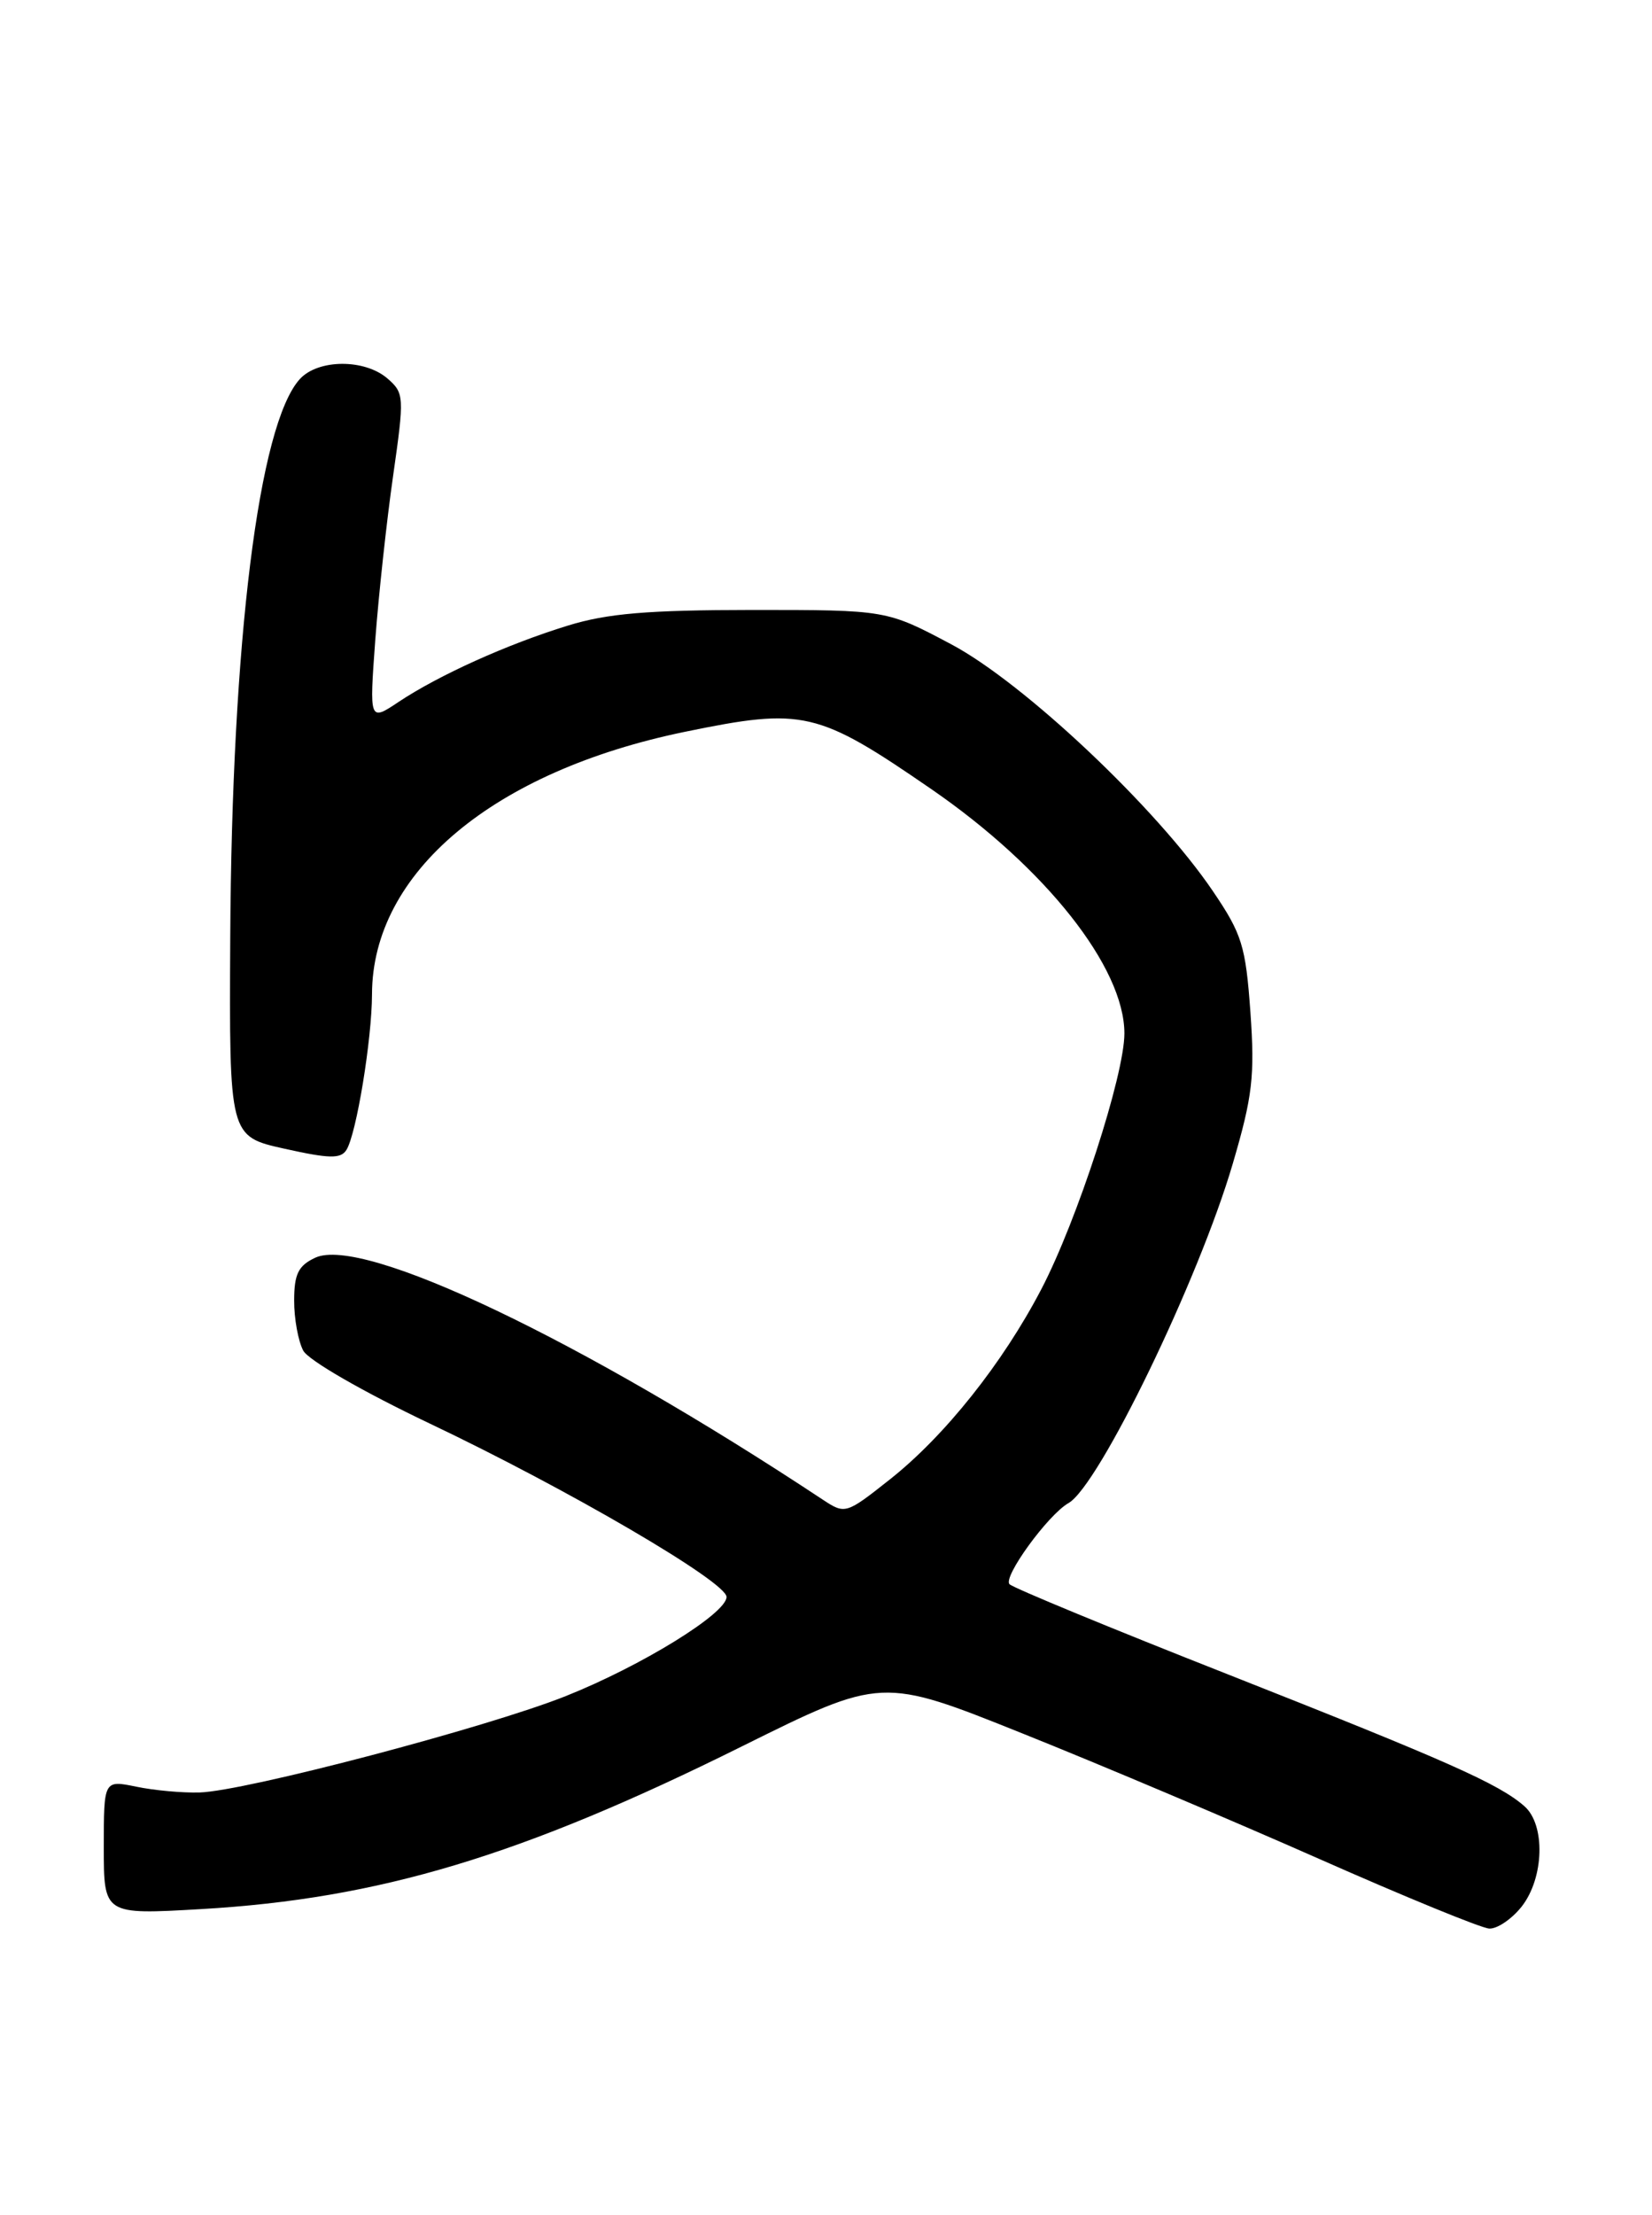 <?xml version="1.0" encoding="UTF-8" standalone="no"?>
<!DOCTYPE svg PUBLIC "-//W3C//DTD SVG 1.1//EN" "http://www.w3.org/Graphics/SVG/1.1/DTD/svg11.dtd" >
<svg xmlns="http://www.w3.org/2000/svg" xmlns:xlink="http://www.w3.org/1999/xlink" version="1.1" viewBox="0 0 191 256">
 <g >
 <path fill="currentColor"
d=" M 175.93 220.37 C 178.53 217.06 178.70 210.92 176.25 208.77 C 173.31 206.19 167.44 203.58 141.97 193.53 C 128.51 188.23 117.15 183.54 116.72 183.11 C 115.91 182.31 121.17 175.07 123.54 173.73 C 127.06 171.73 138.60 147.91 142.53 134.50 C 144.82 126.71 145.09 124.36 144.57 117.00 C 144.02 109.32 143.60 107.97 140.23 103.00 C 133.71 93.38 118.40 78.95 110.00 74.48 C 102.50 70.50 102.50 70.50 87.00 70.50 C 74.89 70.51 70.22 70.90 65.65 72.31 C 58.63 74.47 50.75 78.03 46.10 81.12 C 42.70 83.39 42.70 83.39 43.39 73.94 C 43.78 68.75 44.70 60.23 45.45 55.00 C 46.76 45.83 46.74 45.44 44.80 43.75 C 42.15 41.46 36.77 41.50 34.66 43.82 C 29.91 49.07 26.80 74.06 26.62 108.42 C 26.50 131.35 26.50 131.35 32.88 132.77 C 38.09 133.93 39.41 133.96 40.06 132.90 C 41.21 131.05 43.00 120.12 43.01 114.92 C 43.04 100.86 57.03 89.14 79.21 84.58 C 92.88 81.77 94.51 82.15 107.65 91.19 C 120.89 100.30 130.00 111.82 130.00 119.45 C 130.00 124.26 124.54 141.07 120.40 149.00 C 115.93 157.57 109.22 165.99 102.88 171.00 C 97.80 175.02 97.71 175.04 95.12 173.33 C 67.14 154.82 41.95 142.82 36.45 145.37 C 34.50 146.28 34.01 147.25 34.01 150.32 C 34.00 152.41 34.48 155.02 35.06 156.11 C 35.66 157.23 42.00 160.88 49.65 164.52 C 65.63 172.11 84.00 182.84 84.00 184.58 C 84.00 186.49 74.15 192.56 65.41 196.04 C 56.28 199.68 28.37 207.02 23.08 207.18 C 21.11 207.24 17.81 206.94 15.75 206.51 C 12.00 205.74 12.00 205.74 12.00 213.52 C 12.00 221.31 12.00 221.31 23.25 220.66 C 43.81 219.47 60.25 214.53 85.72 201.88 C 101.94 193.83 101.94 193.83 118.22 200.36 C 127.17 203.94 142.60 210.47 152.50 214.85 C 162.40 219.23 171.25 222.86 172.18 222.91 C 173.10 222.96 174.79 221.81 175.93 220.37 Z "/>
</g>
</svg>